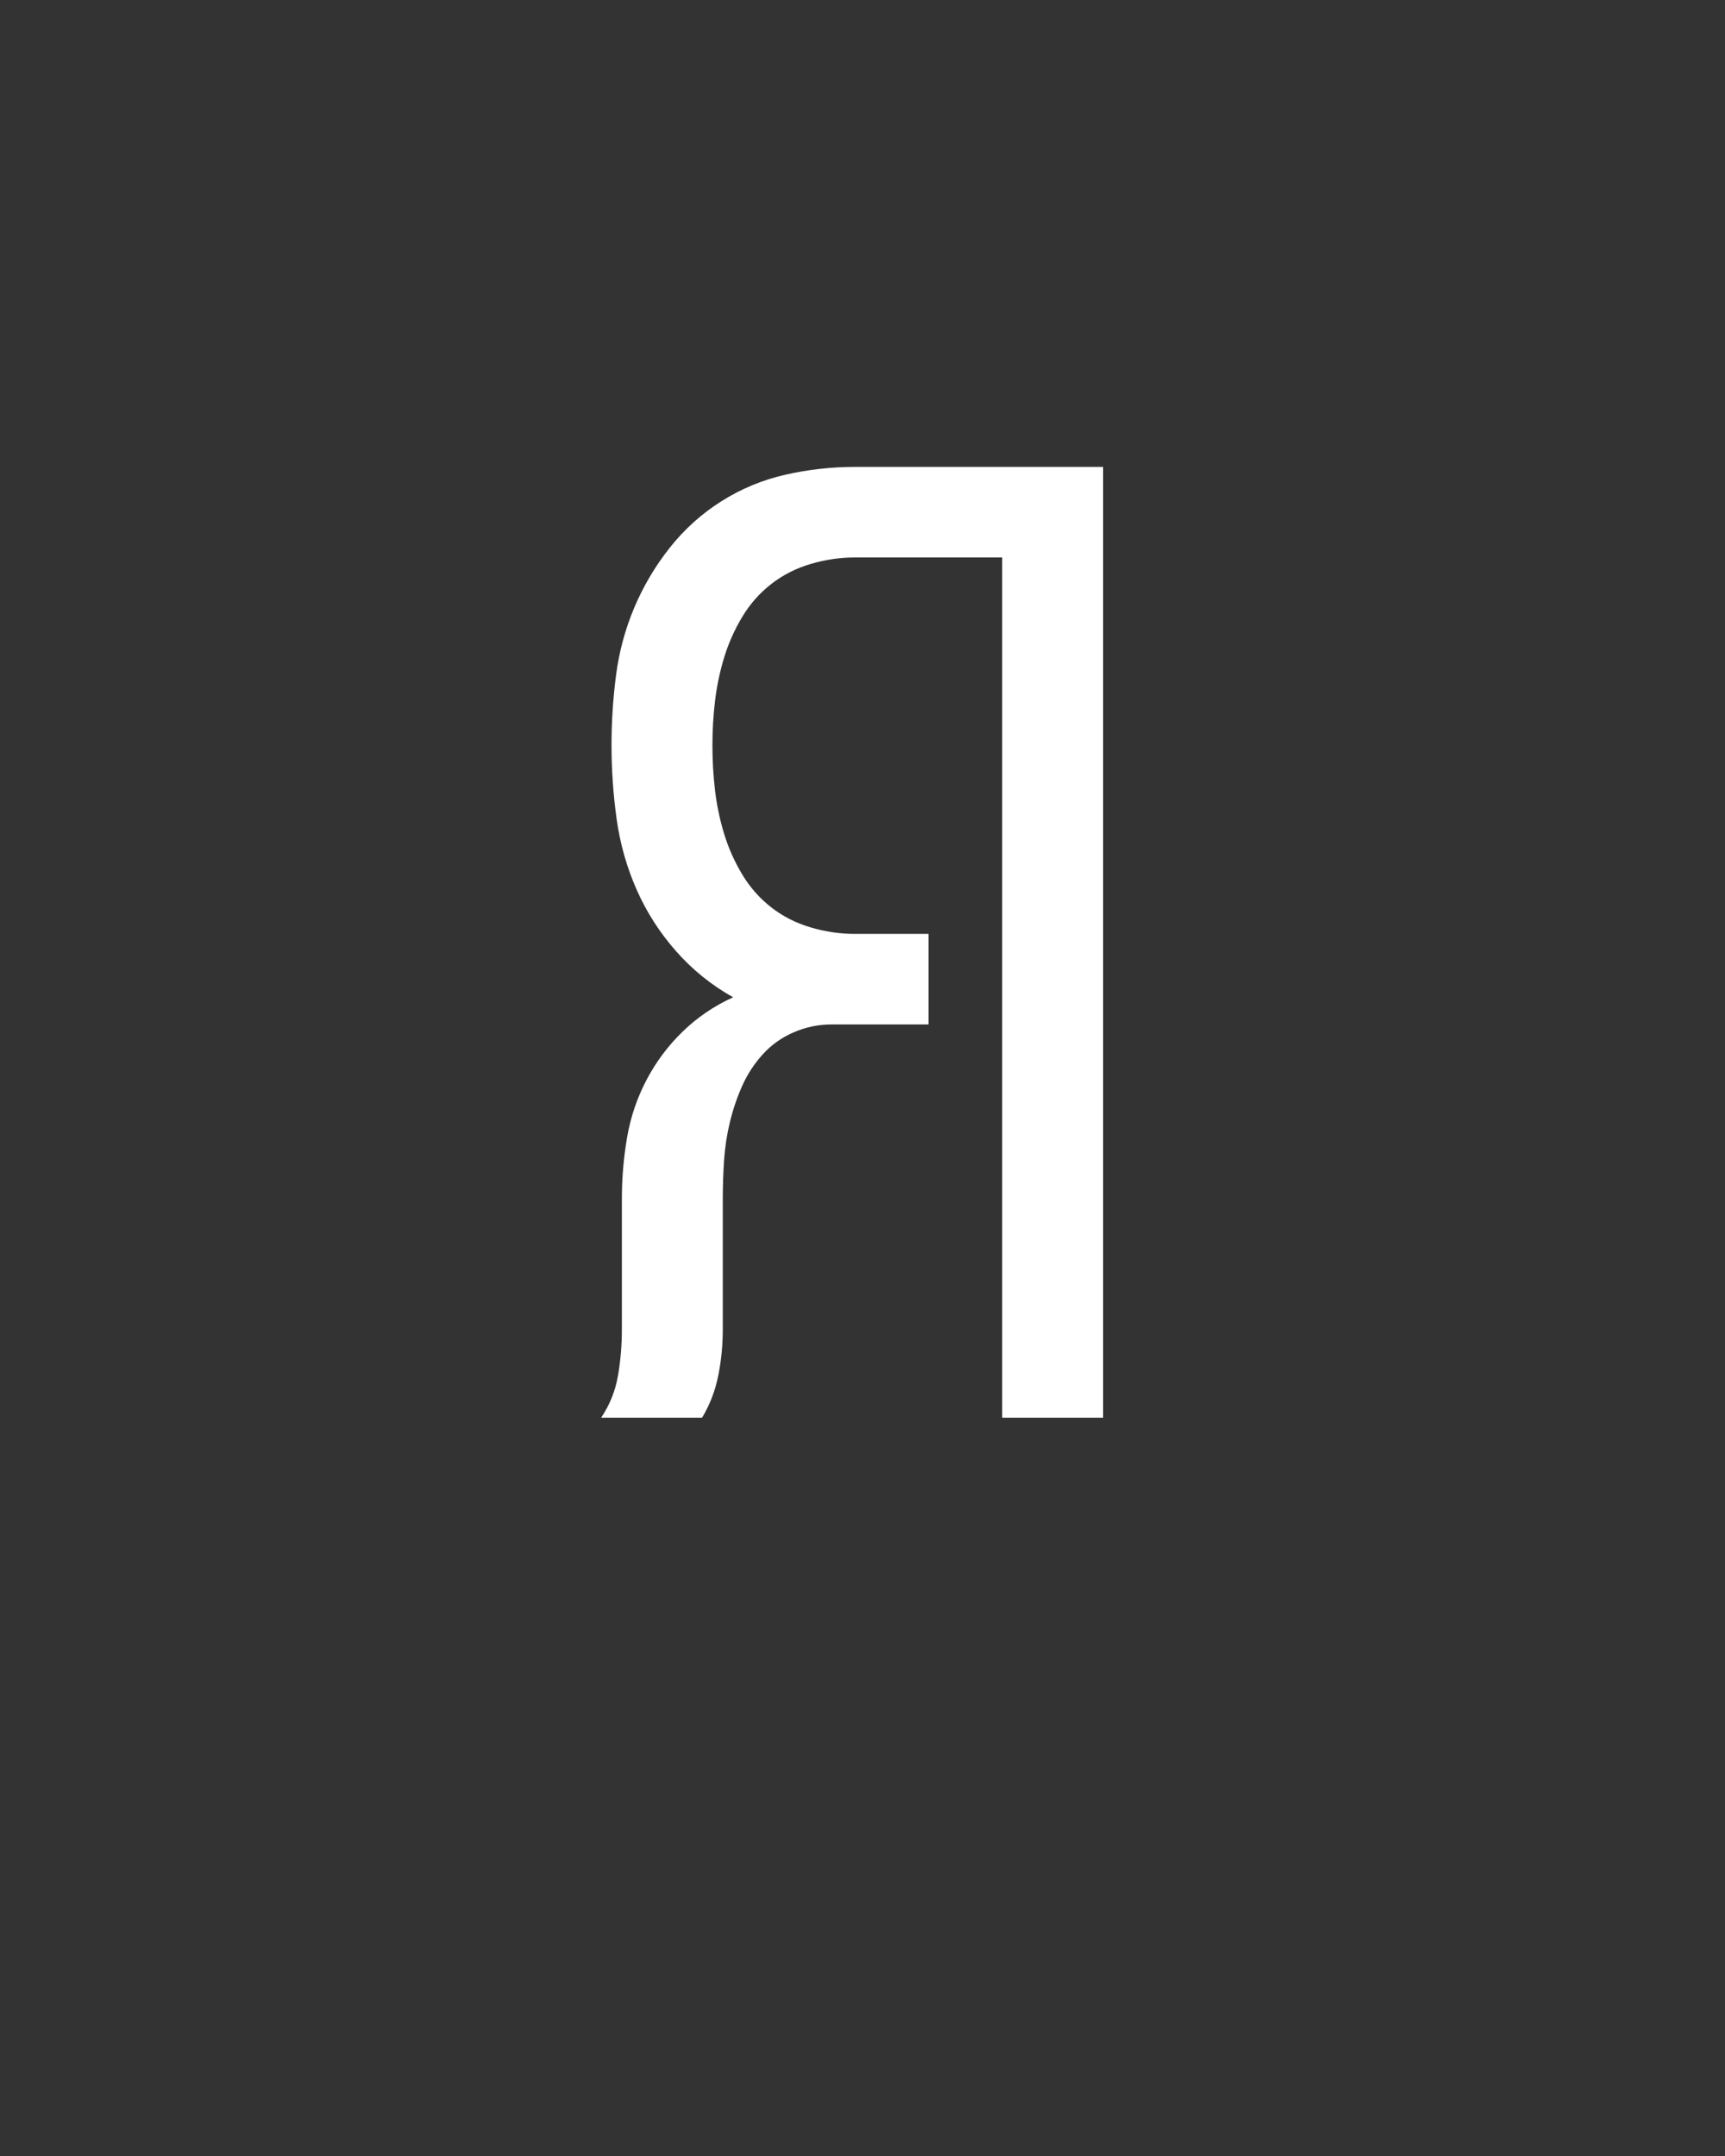 <svg xmlns="http://www.w3.org/2000/svg" height="160" viewBox="0 0 128 160" width="128"><rect x="0" y="0" width="128" height="160" fill="#333333" stroke="none"/><defs><path d="M 48 0 C 54.667 -10 59 -20.833 61 -32.5 C 63 -44.167 64 -56 64 -68 L 64 -169 C 64 -185 65.333 -200.833 68 -216.5 C 70.667 -232.167 75.667 -247 83 -261 C 90.333 -275 99.667 -287.5 111 -298.5 C 122.333 -309.5 135.333 -318.333 150 -325 C 133.333 -334.333 118.667 -346.167 106 -360.5 C 93.333 -374.833 83.167 -390.667 75.5 -408 C 67.833 -425.333 62.667 -443.5 60 -462.5 C 57.333 -481.5 56 -500.667 56 -520 C 56 -538 57.167 -556 59.5 -574 C 61.833 -592 66.5 -609.333 73.5 -626 C 80.5 -642.667 89.667 -658.167 101 -672.5 C 112.333 -686.833 125.667 -698.833 141 -708.5 C 156.333 -718.167 172.833 -725 190.5 -729 C 208.167 -733 226 -735 244 -735 L 436 -735 L 436 0 L 358 0 L 358 -665 L 244 -665 C 232.667 -665 221.333 -663.333 210 -660 C 198.667 -656.667 188.5 -651.5 179.5 -644.5 C 170.5 -637.5 163 -629 157 -619 C 151 -609 146.333 -598.5 143 -587.5 C 139.667 -576.5 137.333 -565.333 136 -554 C 134.667 -542.667 134 -531.333 134 -520 C 134 -508 134.667 -496.333 136 -485 C 137.333 -473.667 139.667 -462.5 143 -451.5 C 146.333 -440.5 151 -430 157 -420 C 163 -410 170.5 -401.5 179.5 -394.5 C 188.5 -387.5 198.667 -382.333 210 -379 C 221.333 -375.667 232.667 -374 244 -374 L 301 -374 L 301 -304 L 226 -304 C 216 -304 206.333 -302 197 -298 C 187.667 -294 179.667 -288.333 173 -281 C 166.333 -273.667 161 -265.5 157 -256.5 C 153 -247.5 149.833 -238.167 147.5 -228.5 C 145.167 -218.833 143.667 -209 143 -199 C 142.333 -189 142 -179 142 -169 L 142 -68 C 142 -56 140.833 -44.167 138.5 -32.5 C 136.167 -20.833 132 -10 126 0 Z " id="path1"/></defs><g><g fill="#ffffff" transform="translate(40 105.21) rotate(0)"><use href="#path1" transform="translate(0 0) scale(0.096)"/></g></g></svg>